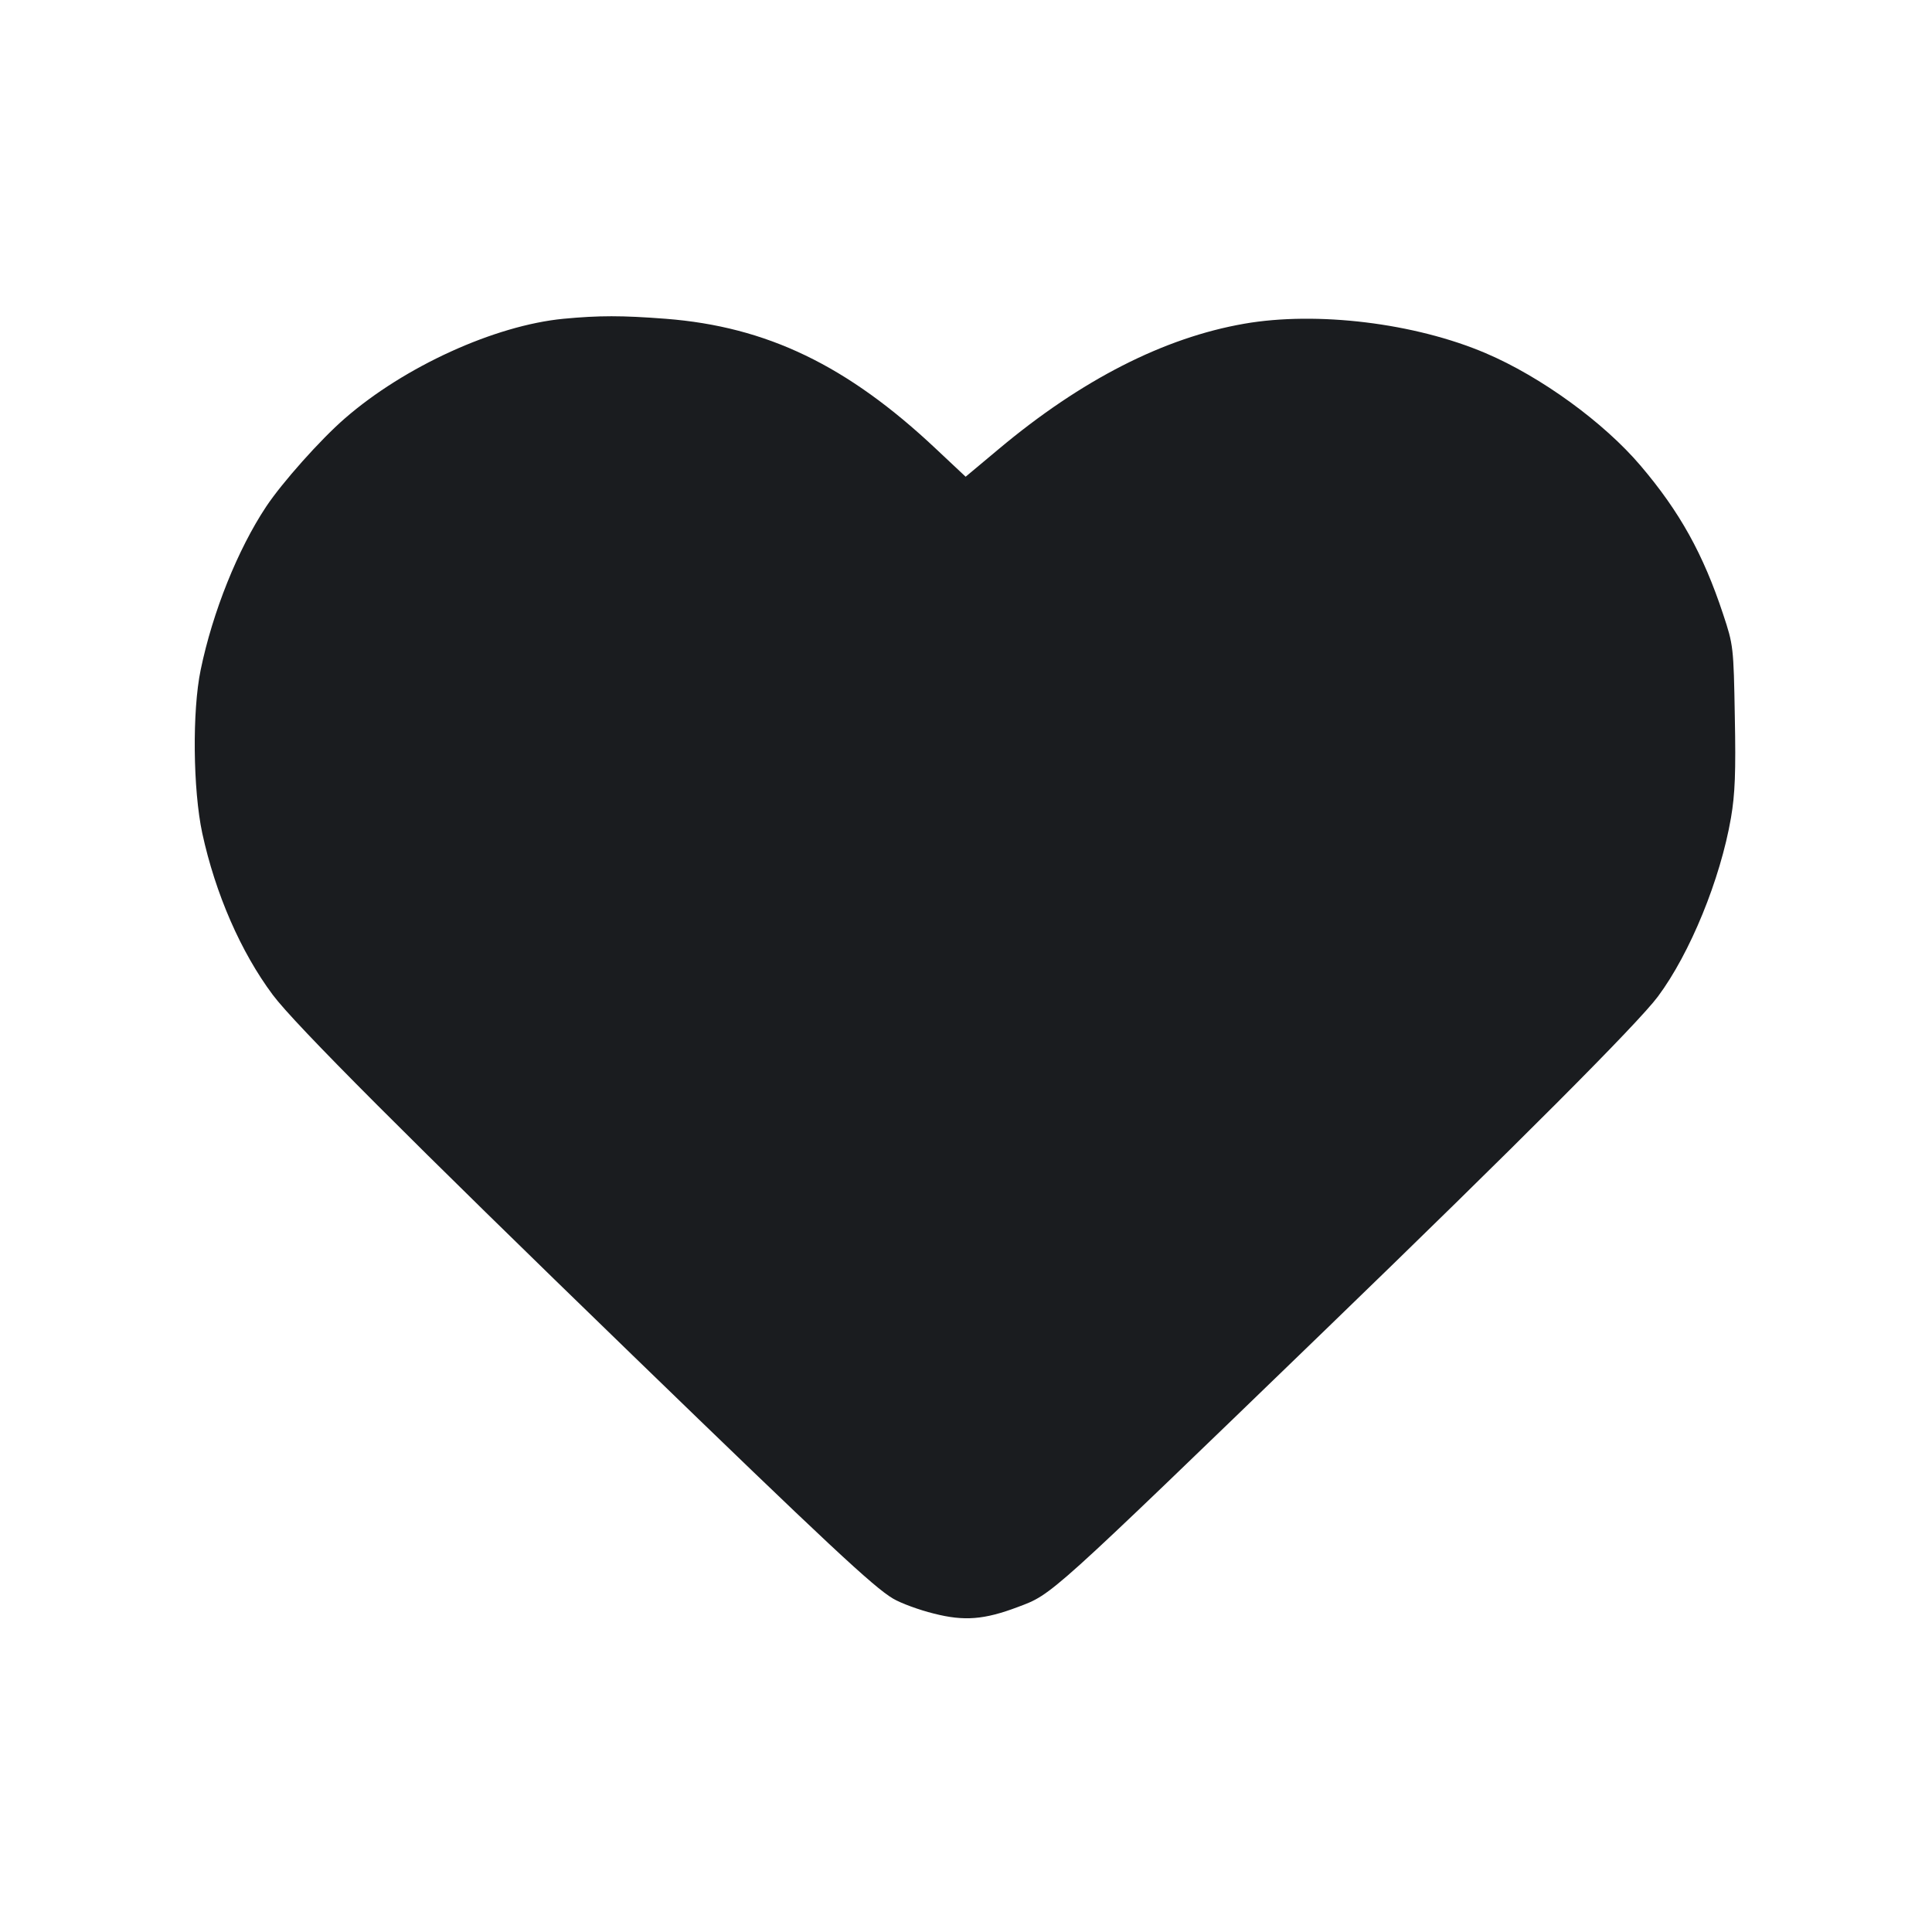 <svg width="16" height="16" viewBox="0 0 16 16" fill="none" xmlns="http://www.w3.org/2000/svg"><path d="M4.666 2.640 C 4.097 2.695,3.350 3.035,2.856 3.465 C 2.655 3.639,2.336 3.997,2.204 4.196 C 1.969 4.550,1.761 5.068,1.662 5.547 C 1.591 5.887,1.598 6.540,1.675 6.900 C 1.784 7.402,1.994 7.884,2.259 8.239 C 2.441 8.483,3.394 9.437,5.240 11.225 C 6.852 12.787,7.236 13.145,7.396 13.239 C 7.460 13.277,7.612 13.333,7.734 13.363 C 7.985 13.427,8.151 13.414,8.431 13.308 C 8.715 13.201,8.671 13.241,10.973 11.016 C 12.570 9.472,13.563 8.477,13.730 8.253 C 13.996 7.896,14.247 7.283,14.335 6.774 C 14.369 6.575,14.376 6.396,14.367 5.934 C 14.357 5.357,14.355 5.342,14.270 5.086 C 14.105 4.587,13.910 4.237,13.587 3.857 C 13.282 3.498,12.762 3.120,12.304 2.925 C 11.718 2.675,10.905 2.576,10.304 2.681 C 9.638 2.797,8.955 3.146,8.272 3.718 L 7.997 3.948 7.752 3.718 C 7.017 3.026,6.351 2.705,5.513 2.640 C 5.149 2.612,4.962 2.612,4.666 2.640 " fill="#1A1C1F" stroke="none" fill-rule="evenodd"></path></svg>